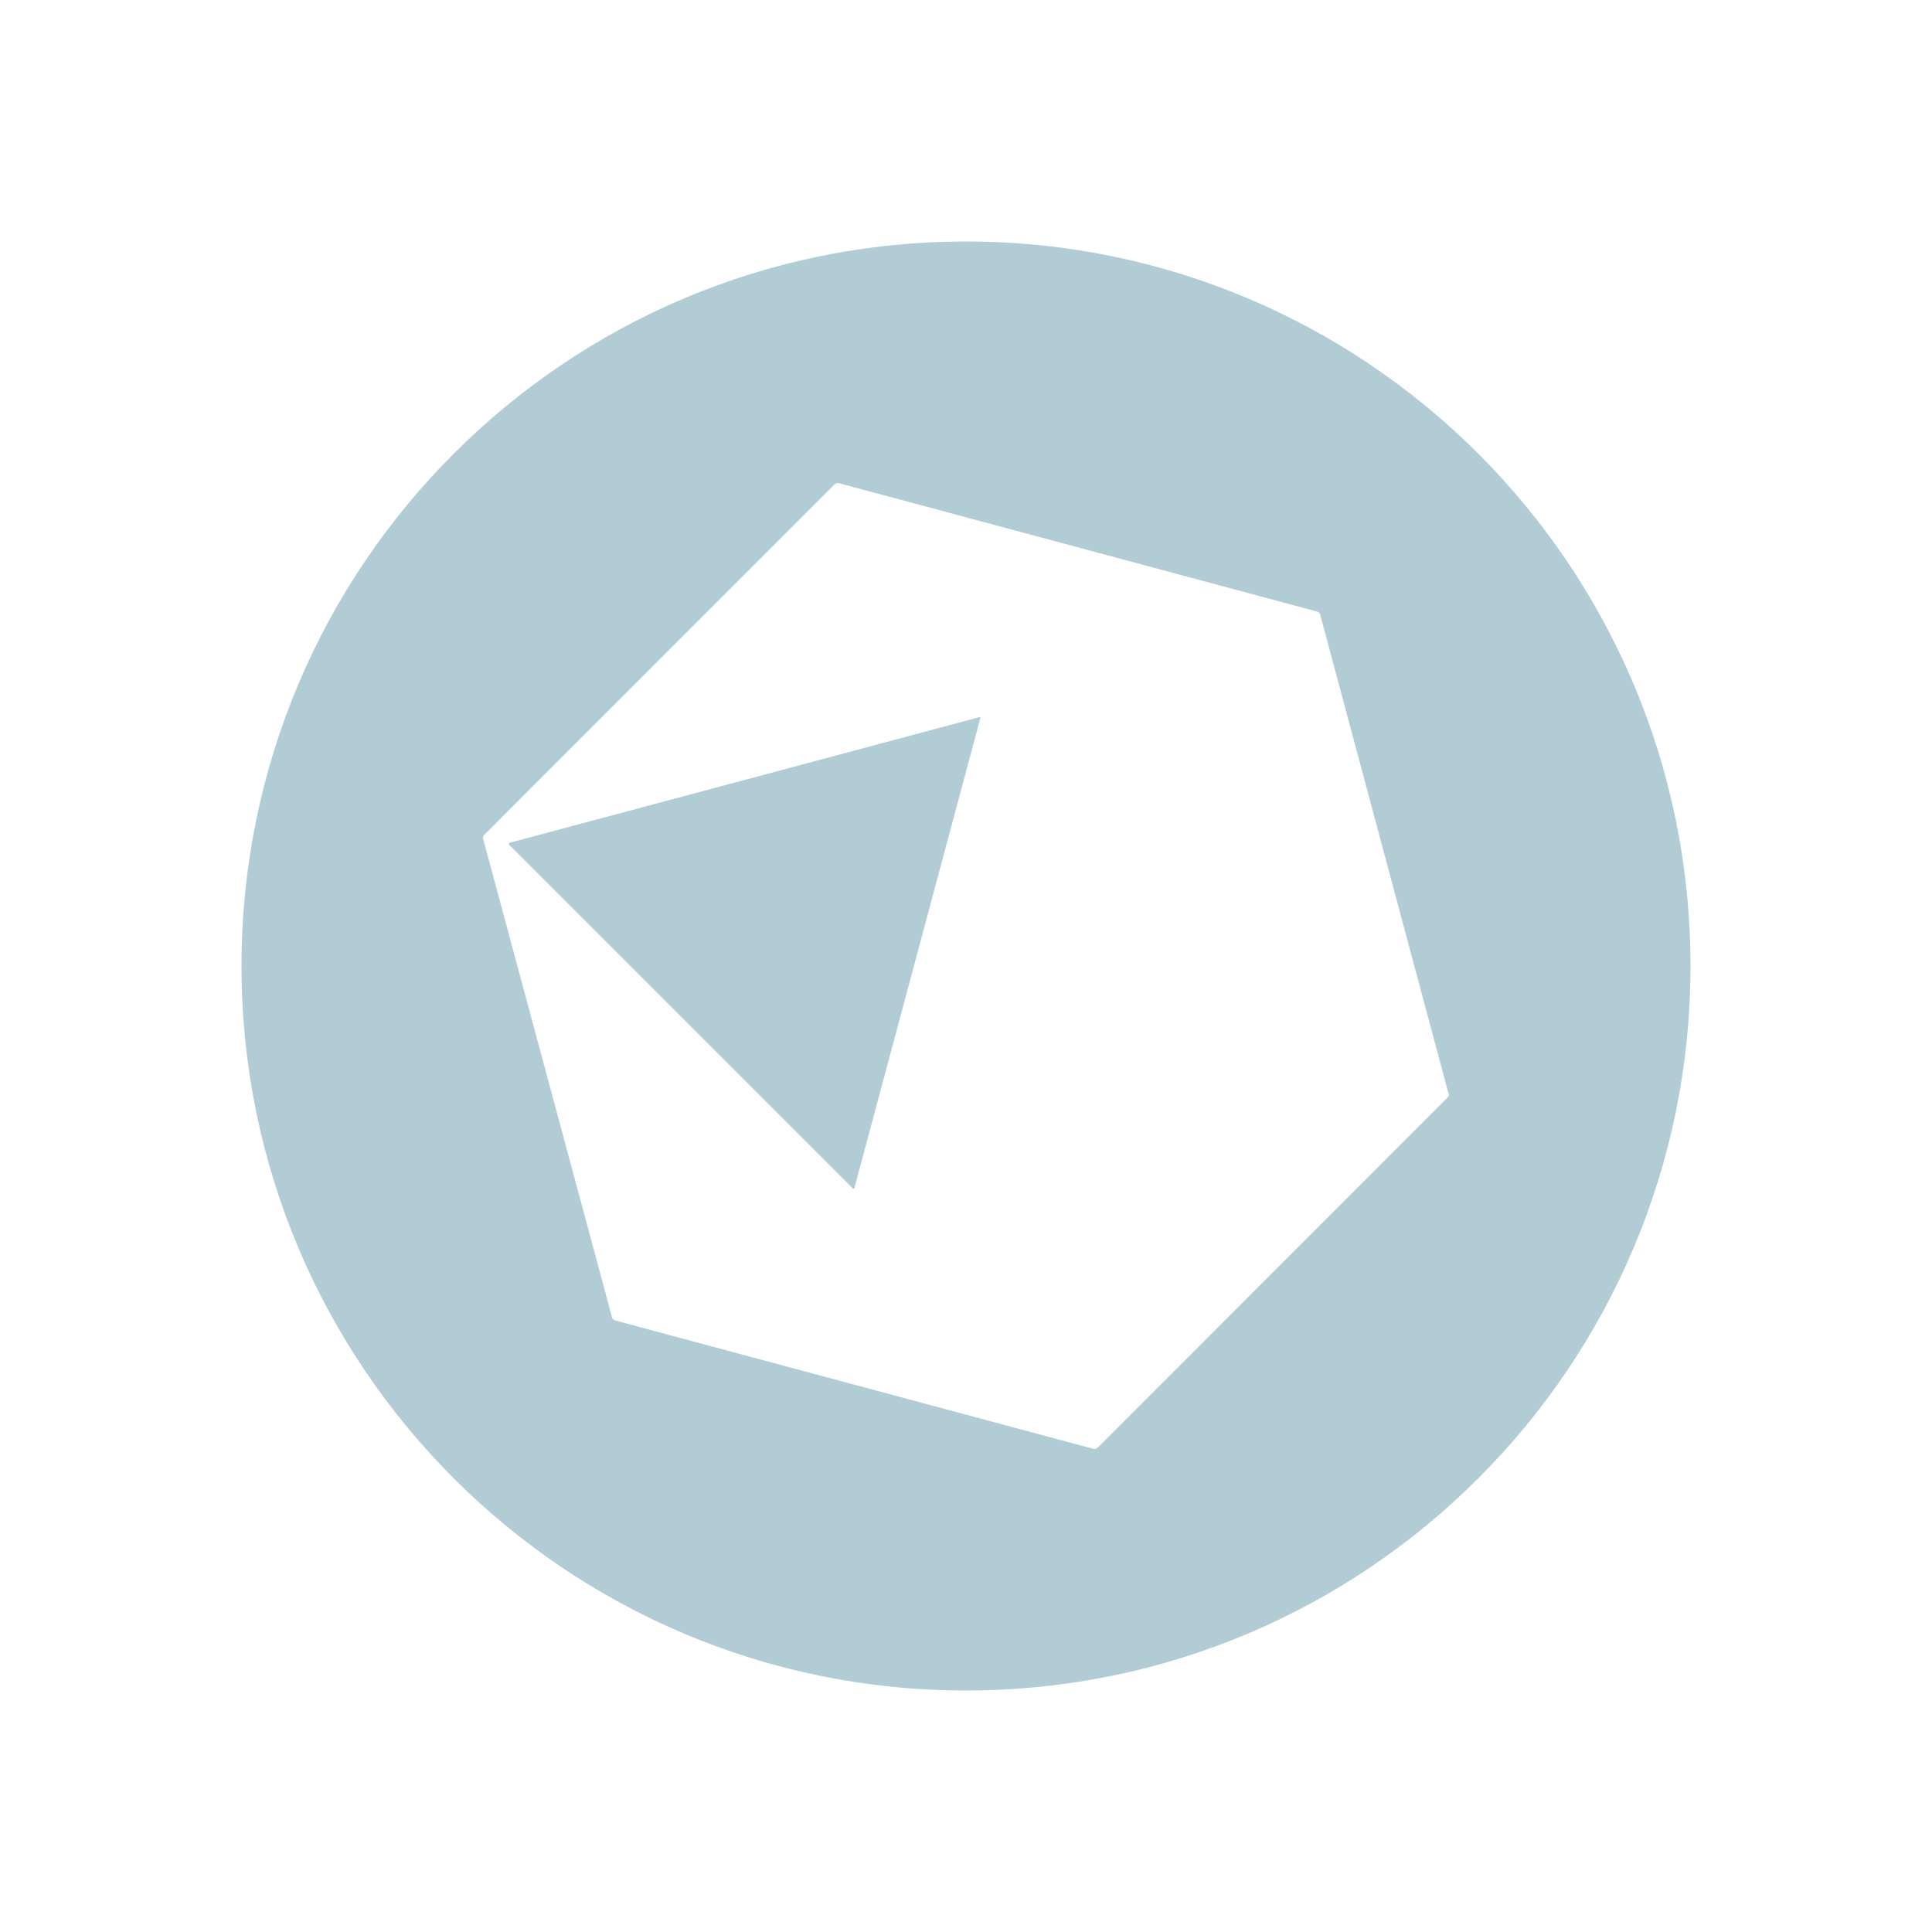 <svg width="16" height="16" viewBox="0 0 16 16" fill="none" xmlns="http://www.w3.org/2000/svg">
<path fill-rule="evenodd" clip-rule="evenodd" d="M14 8C14 11.314 11.314 14 8 14C4.686 14 2 11.314 2 8C2 4.686 4.686 2 8 2C11.314 2 14 4.686 14 8ZM9.093 11.986L11.988 9.09L11.987 9.09C11.999 9.078 12.005 9.066 11.994 9.049L10.934 5.093C10.933 5.08 10.924 5.071 10.905 5.064L6.949 4.002C6.938 3.997 6.92 4.002 6.909 4.014L4.014 6.91C4.001 6.92 3.997 6.934 4.002 6.95L5.068 10.907C5.068 10.919 5.079 10.93 5.096 10.936L9.052 11.998C9.063 12.003 9.081 11.998 9.093 11.986ZM4.222 6.979L8.108 5.94C8.114 5.935 8.126 5.947 8.119 5.947L7.077 9.834C7.077 9.846 7.065 9.846 7.06 9.84L4.216 6.996C4.21 6.991 4.216 6.979 4.222 6.979Z" fill="#B2CCD6"/>
</svg>
